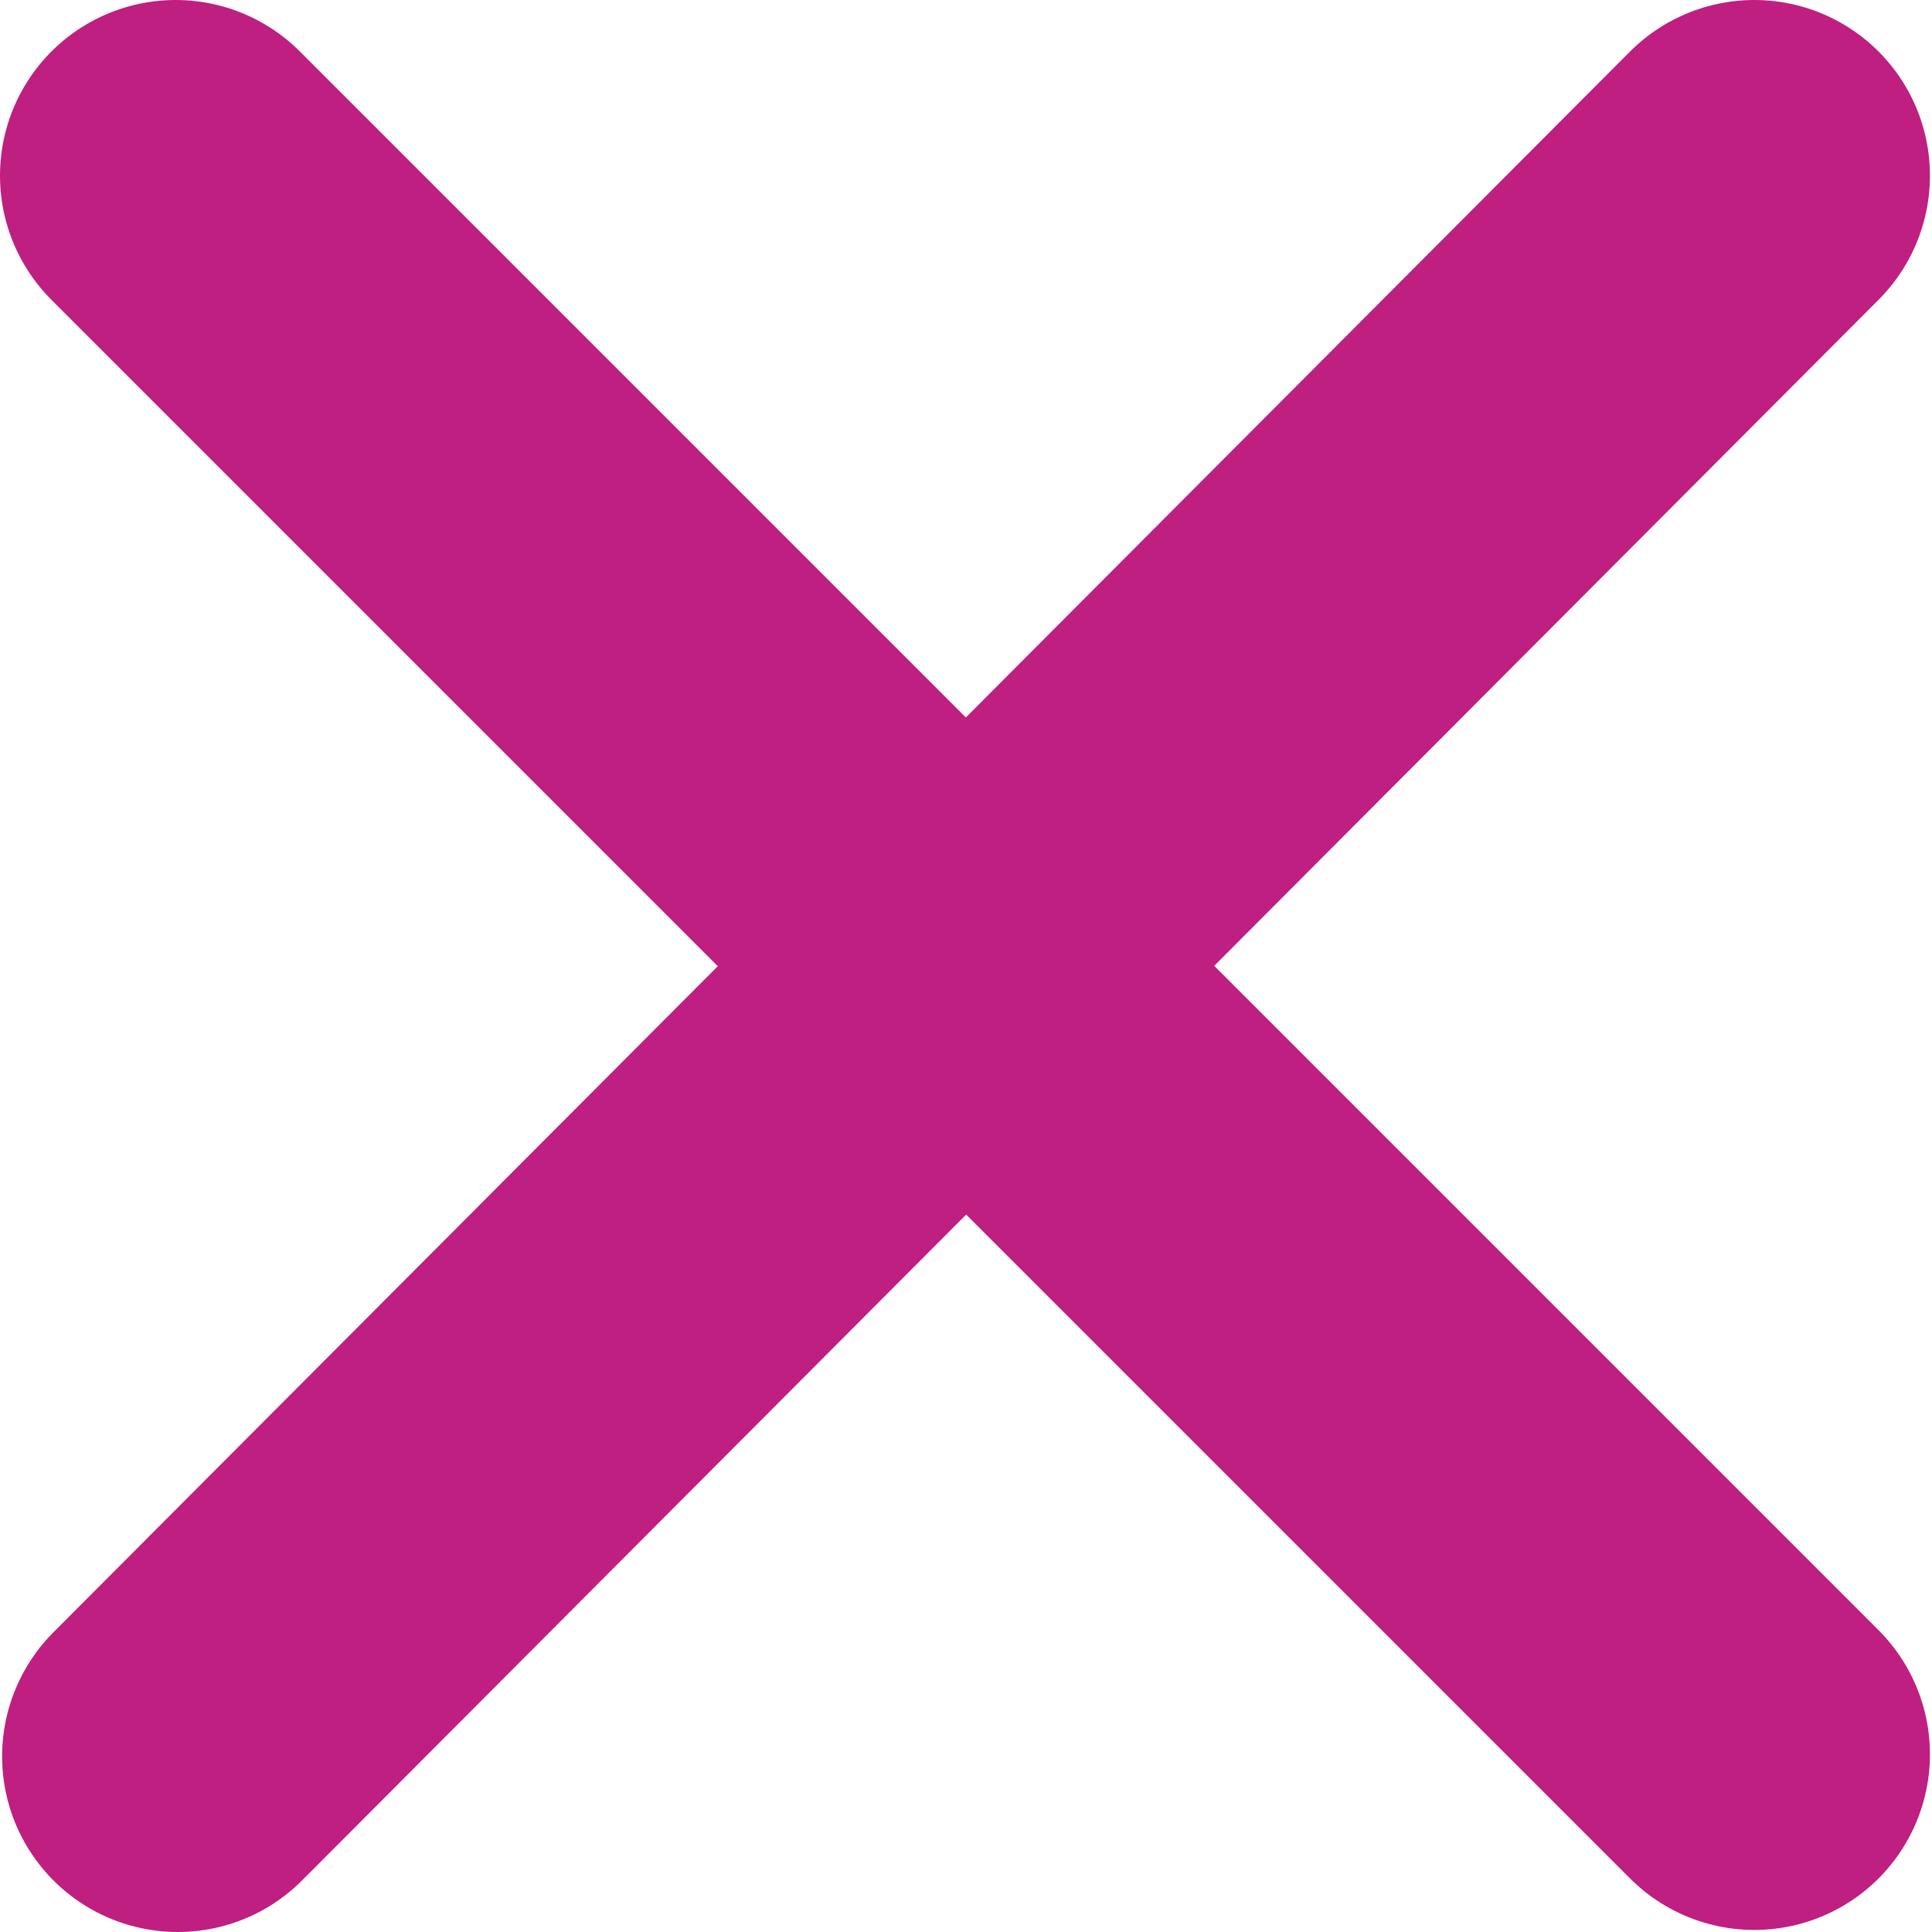 <svg width="33" height="33" viewBox="0 0 33 33" fill="none" xmlns="http://www.w3.org/2000/svg">
<path d="M3.036 30C24.221 8.76 29.816 3.15 29.965 3" stroke="#BF1F80" stroke-width="6" stroke-linecap="round"/>
<path d="M3 3C24.212 24.212 29.815 29.815 29.965 29.965" stroke="#BF1F80" stroke-width="6" stroke-linecap="round"/>
</svg>
